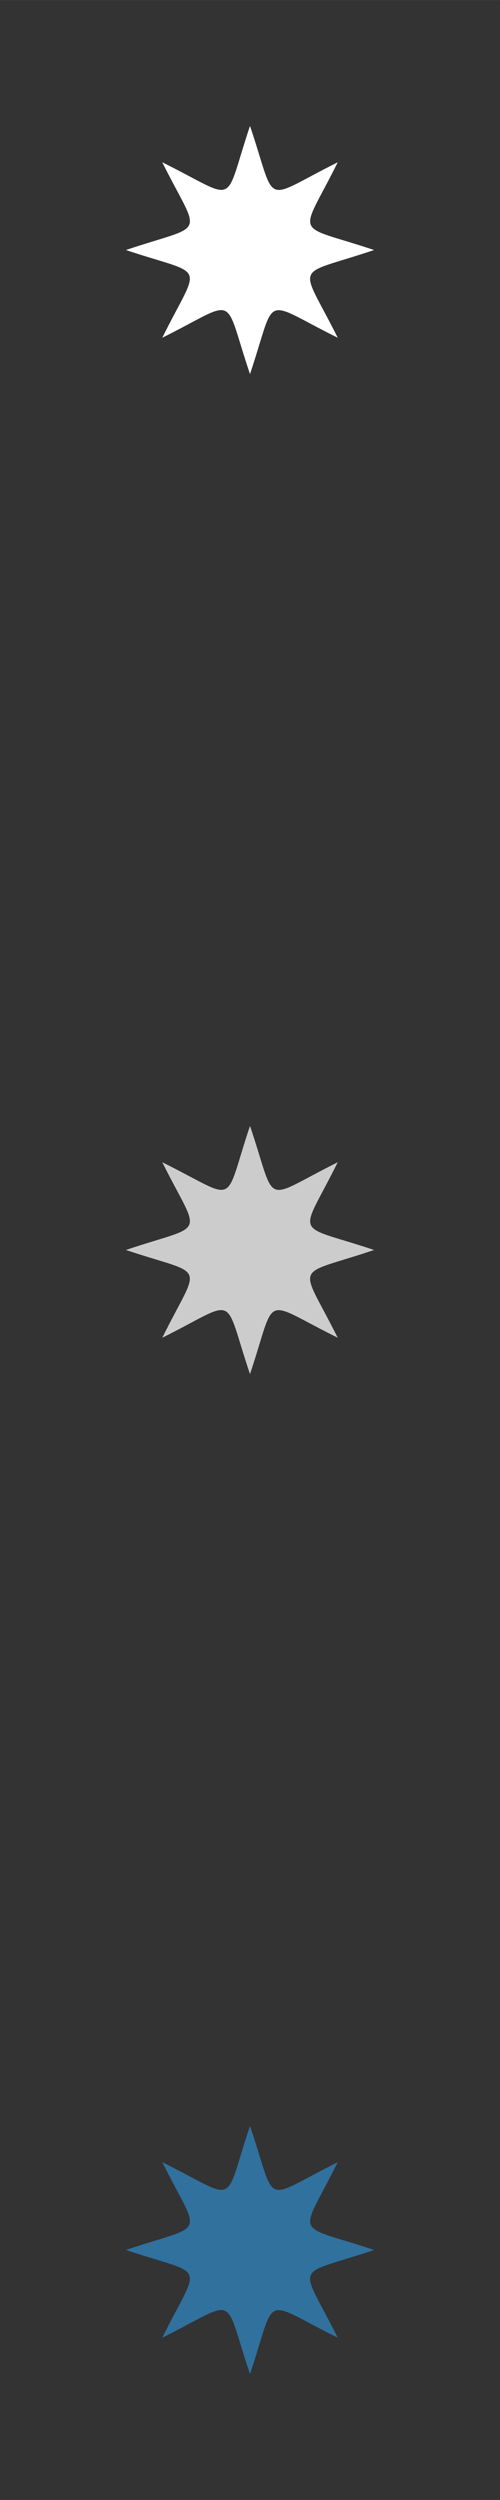 <svg xmlns="http://www.w3.org/2000/svg" xml:space="preserve" width="120.65mm" height="603.25mm" version="1.1" style="shape-rendering:geometricPrecision; text-rendering:geometricPrecision; image-rendering:optimizeQuality; fill-rule:evenodd; clip-rule:evenodd"
viewBox="0 0 9956 49779"
 xmlns:xlink="http://www.w3.org/1999/xlink">
<rect x="0" y="0" width="9956" height="49779" fill="#333333" stroke="none"/>
<!-- Created by: Treedbox, treedbox.com.br -->
 <defs>
  <style type="text/css">
   <![CDATA[
    .fil0 {fill:none}
    .fil3 {fill:#30719E}
    .fil2 {fill:#ccc}
    .fil1 {fill:#fff}
   ]]>
  </style>
 </defs>
 <g id="geo">
<rect class="fil0" width="9956" height="49779"/>
  <path class="fil1" d="M4978 2507c549,1630 209,1491 1747,724 -764,1541 -906,1202 724,1747 -1630,549 -1491,209 -724,1747 -1541,-764 -1203,-906 -1747,724 -549,-1630 -210,-1491 -1747,-724 764,-1541 906,-1203 -724,-1747 1630,-549 1491,-210 724,-1747 1541,764 1202,906 1747,-724z"/>
  <path class="fil2" d="M4978 22418c549,1630 209,1492 1747,724 -764,1541 -906,1203 724,1747 -1630,550 -1491,210 -724,1748 -1541,-764 -1203,-907 -1747,724 -549,-1630 -210,-1492 -1747,-724 764,-1541 906,-1203 -724,-1748 1630,-549 1491,-209 724,-1747 1541,764 1202,907 1747,-724z"/>
  <path class="fil3" d="M4978 42330c549,1630 209,1491 1747,723 -764,1541 -906,1203 724,1748 -1630,549 -1491,209 -724,1747 -1541,-764 -1203,-906 -1747,724 -549,-1630 -210,-1491 -1747,-724 764,-1541 906,-1203 -724,-1747 1630,-549 1491,-210 724,-1748 1541,765 1202,907 1747,-723z"/>
 </g>
</svg>